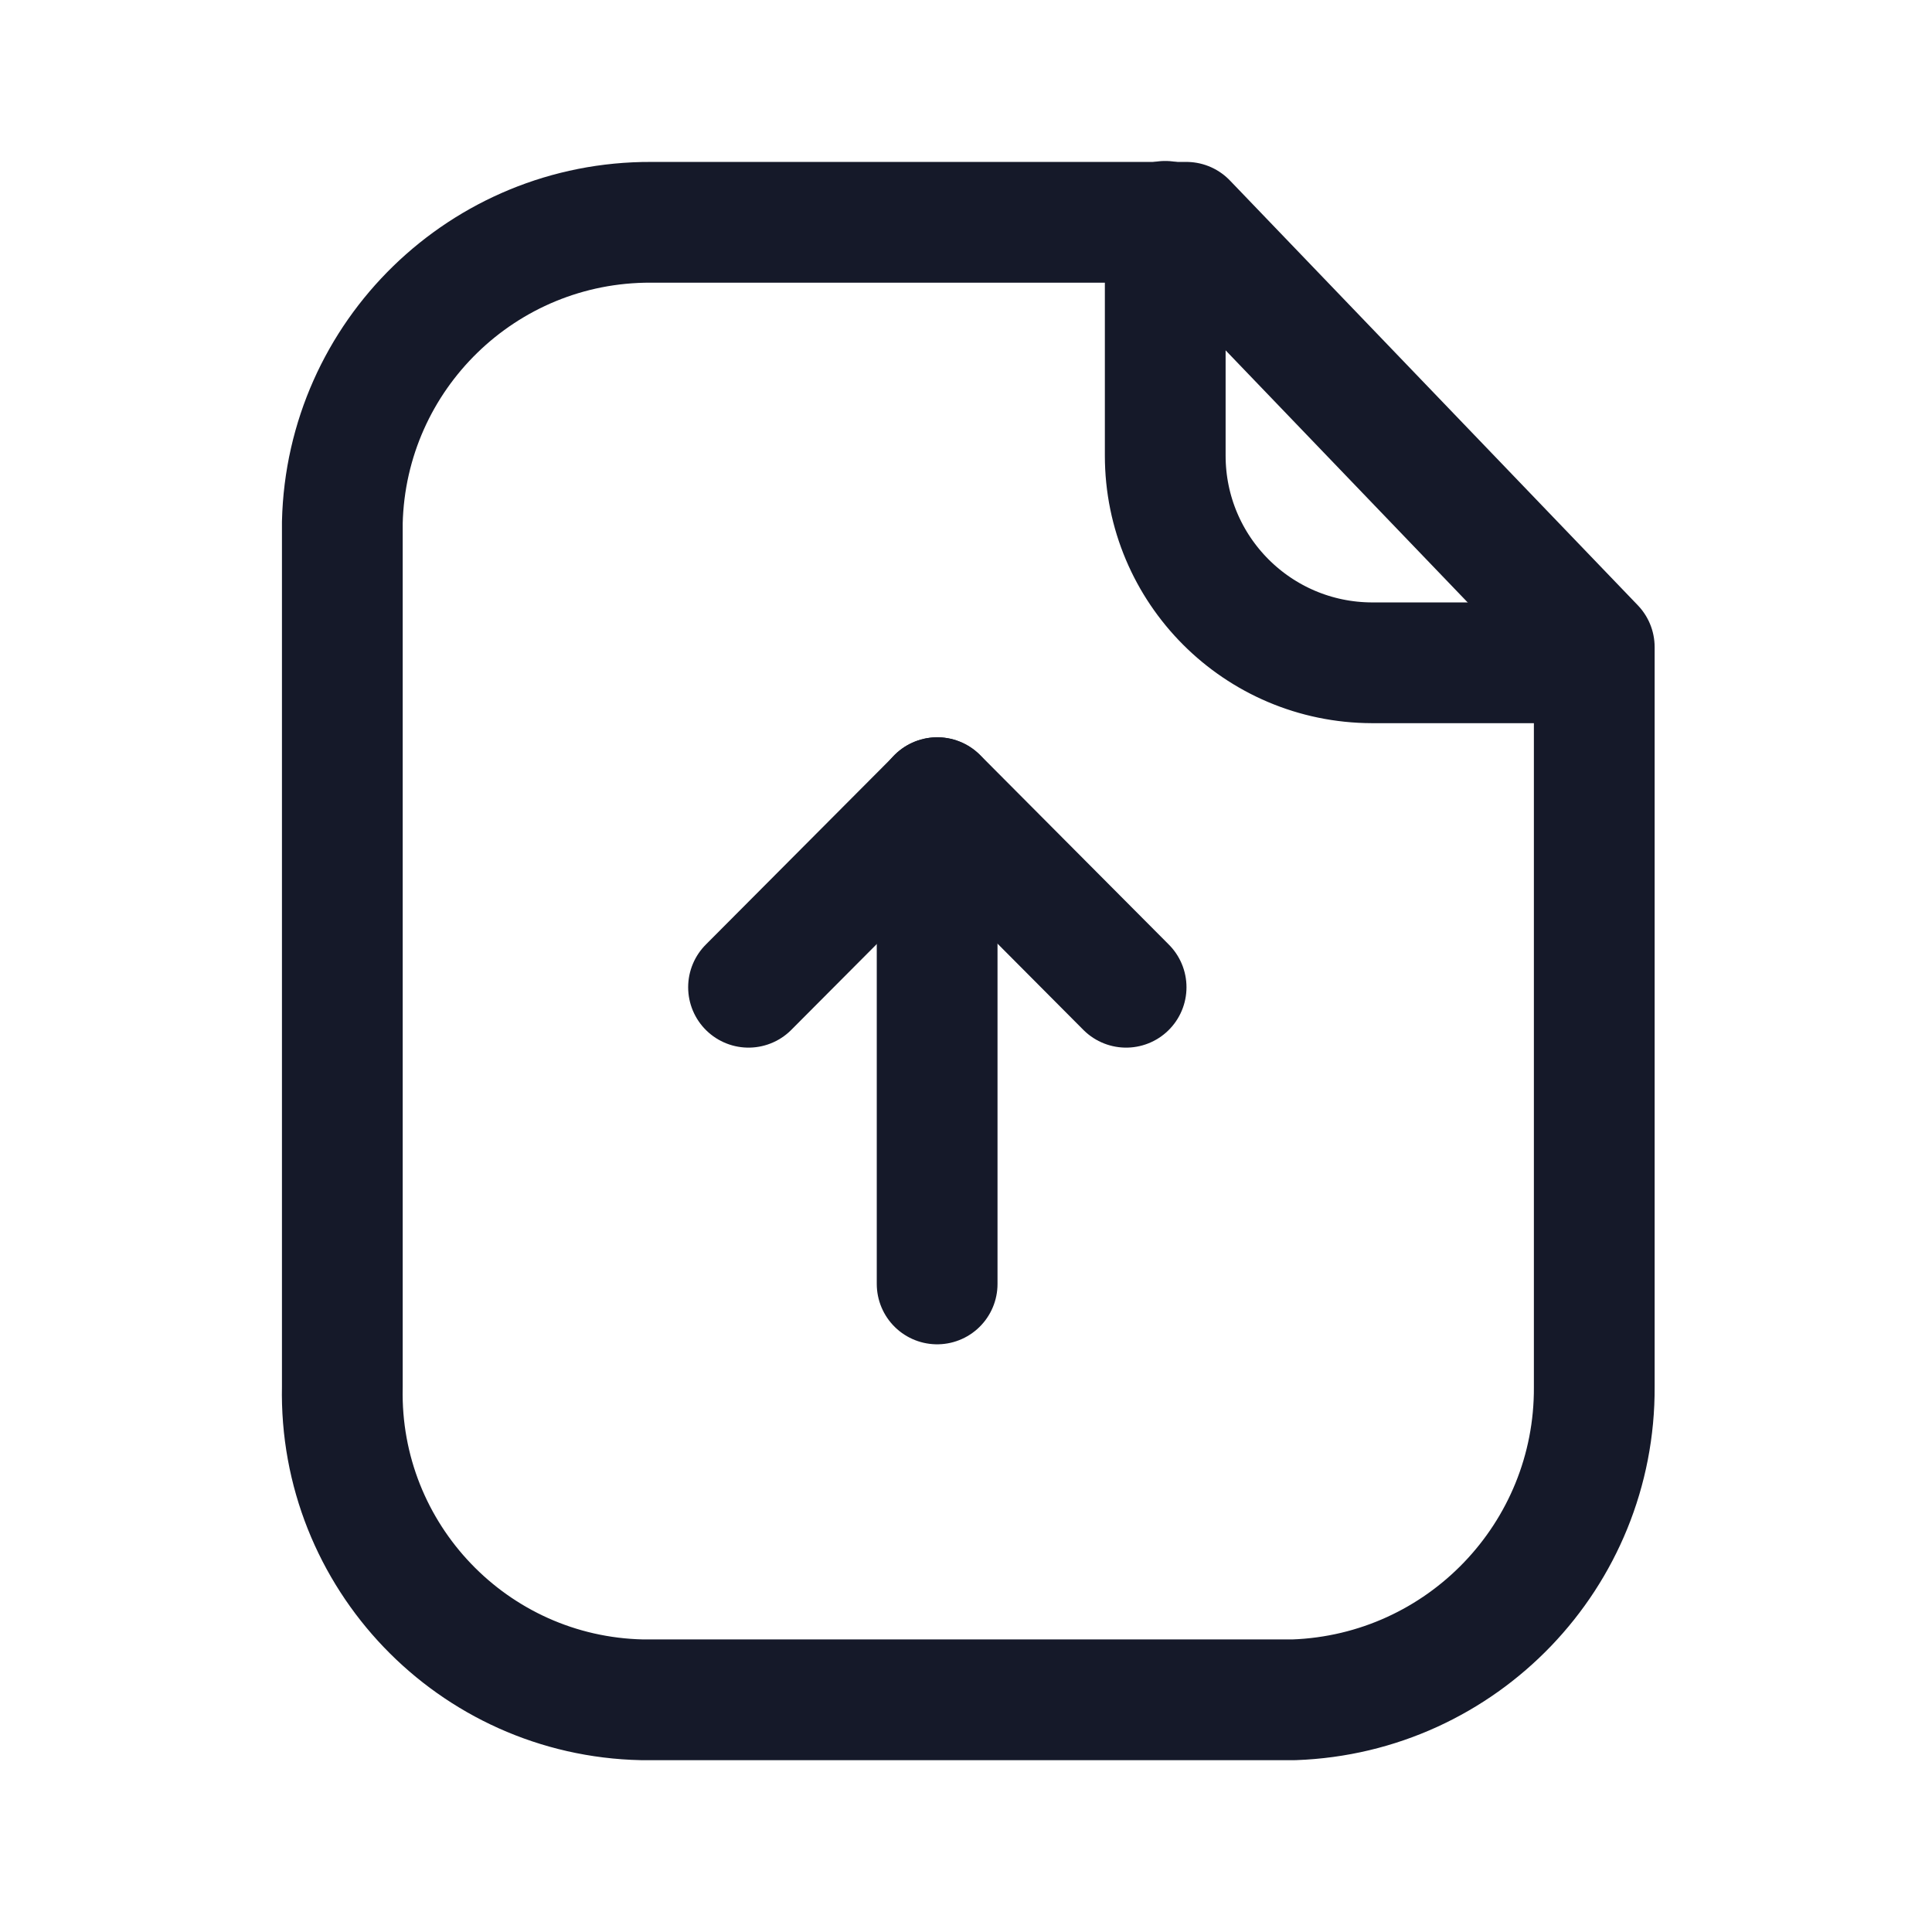 <svg width="16" height="16" viewBox="0 0 16 16" fill="none" xmlns="http://www.w3.org/2000/svg">
<path fill-rule="evenodd" clip-rule="evenodd" d="M9.825 1.841H5.391C4.004 1.836 2.868 2.941 2.835 4.327V11.485C2.805 12.887 3.917 14.047 5.317 14.077C5.342 14.077 5.367 14.077 5.391 14.077H10.716C12.109 14.027 13.211 12.879 13.203 11.485V5.359L9.825 1.841Z" stroke="#151929" stroke-linecap="round" stroke-linejoin="round"/>
<path d="M9.65 1.833V3.773C9.65 4.72 10.416 5.487 11.363 5.489H13.199" stroke="#151929" stroke-linecap="round" stroke-linejoin="round"/>
<path d="M7.761 6.606V10.633" stroke="#151929" stroke-linecap="round" stroke-linejoin="round"/>
<path d="M9.326 8.176L7.763 6.606L6.199 8.176" stroke="#151929" stroke-linecap="round" stroke-linejoin="round"/>
</svg>
